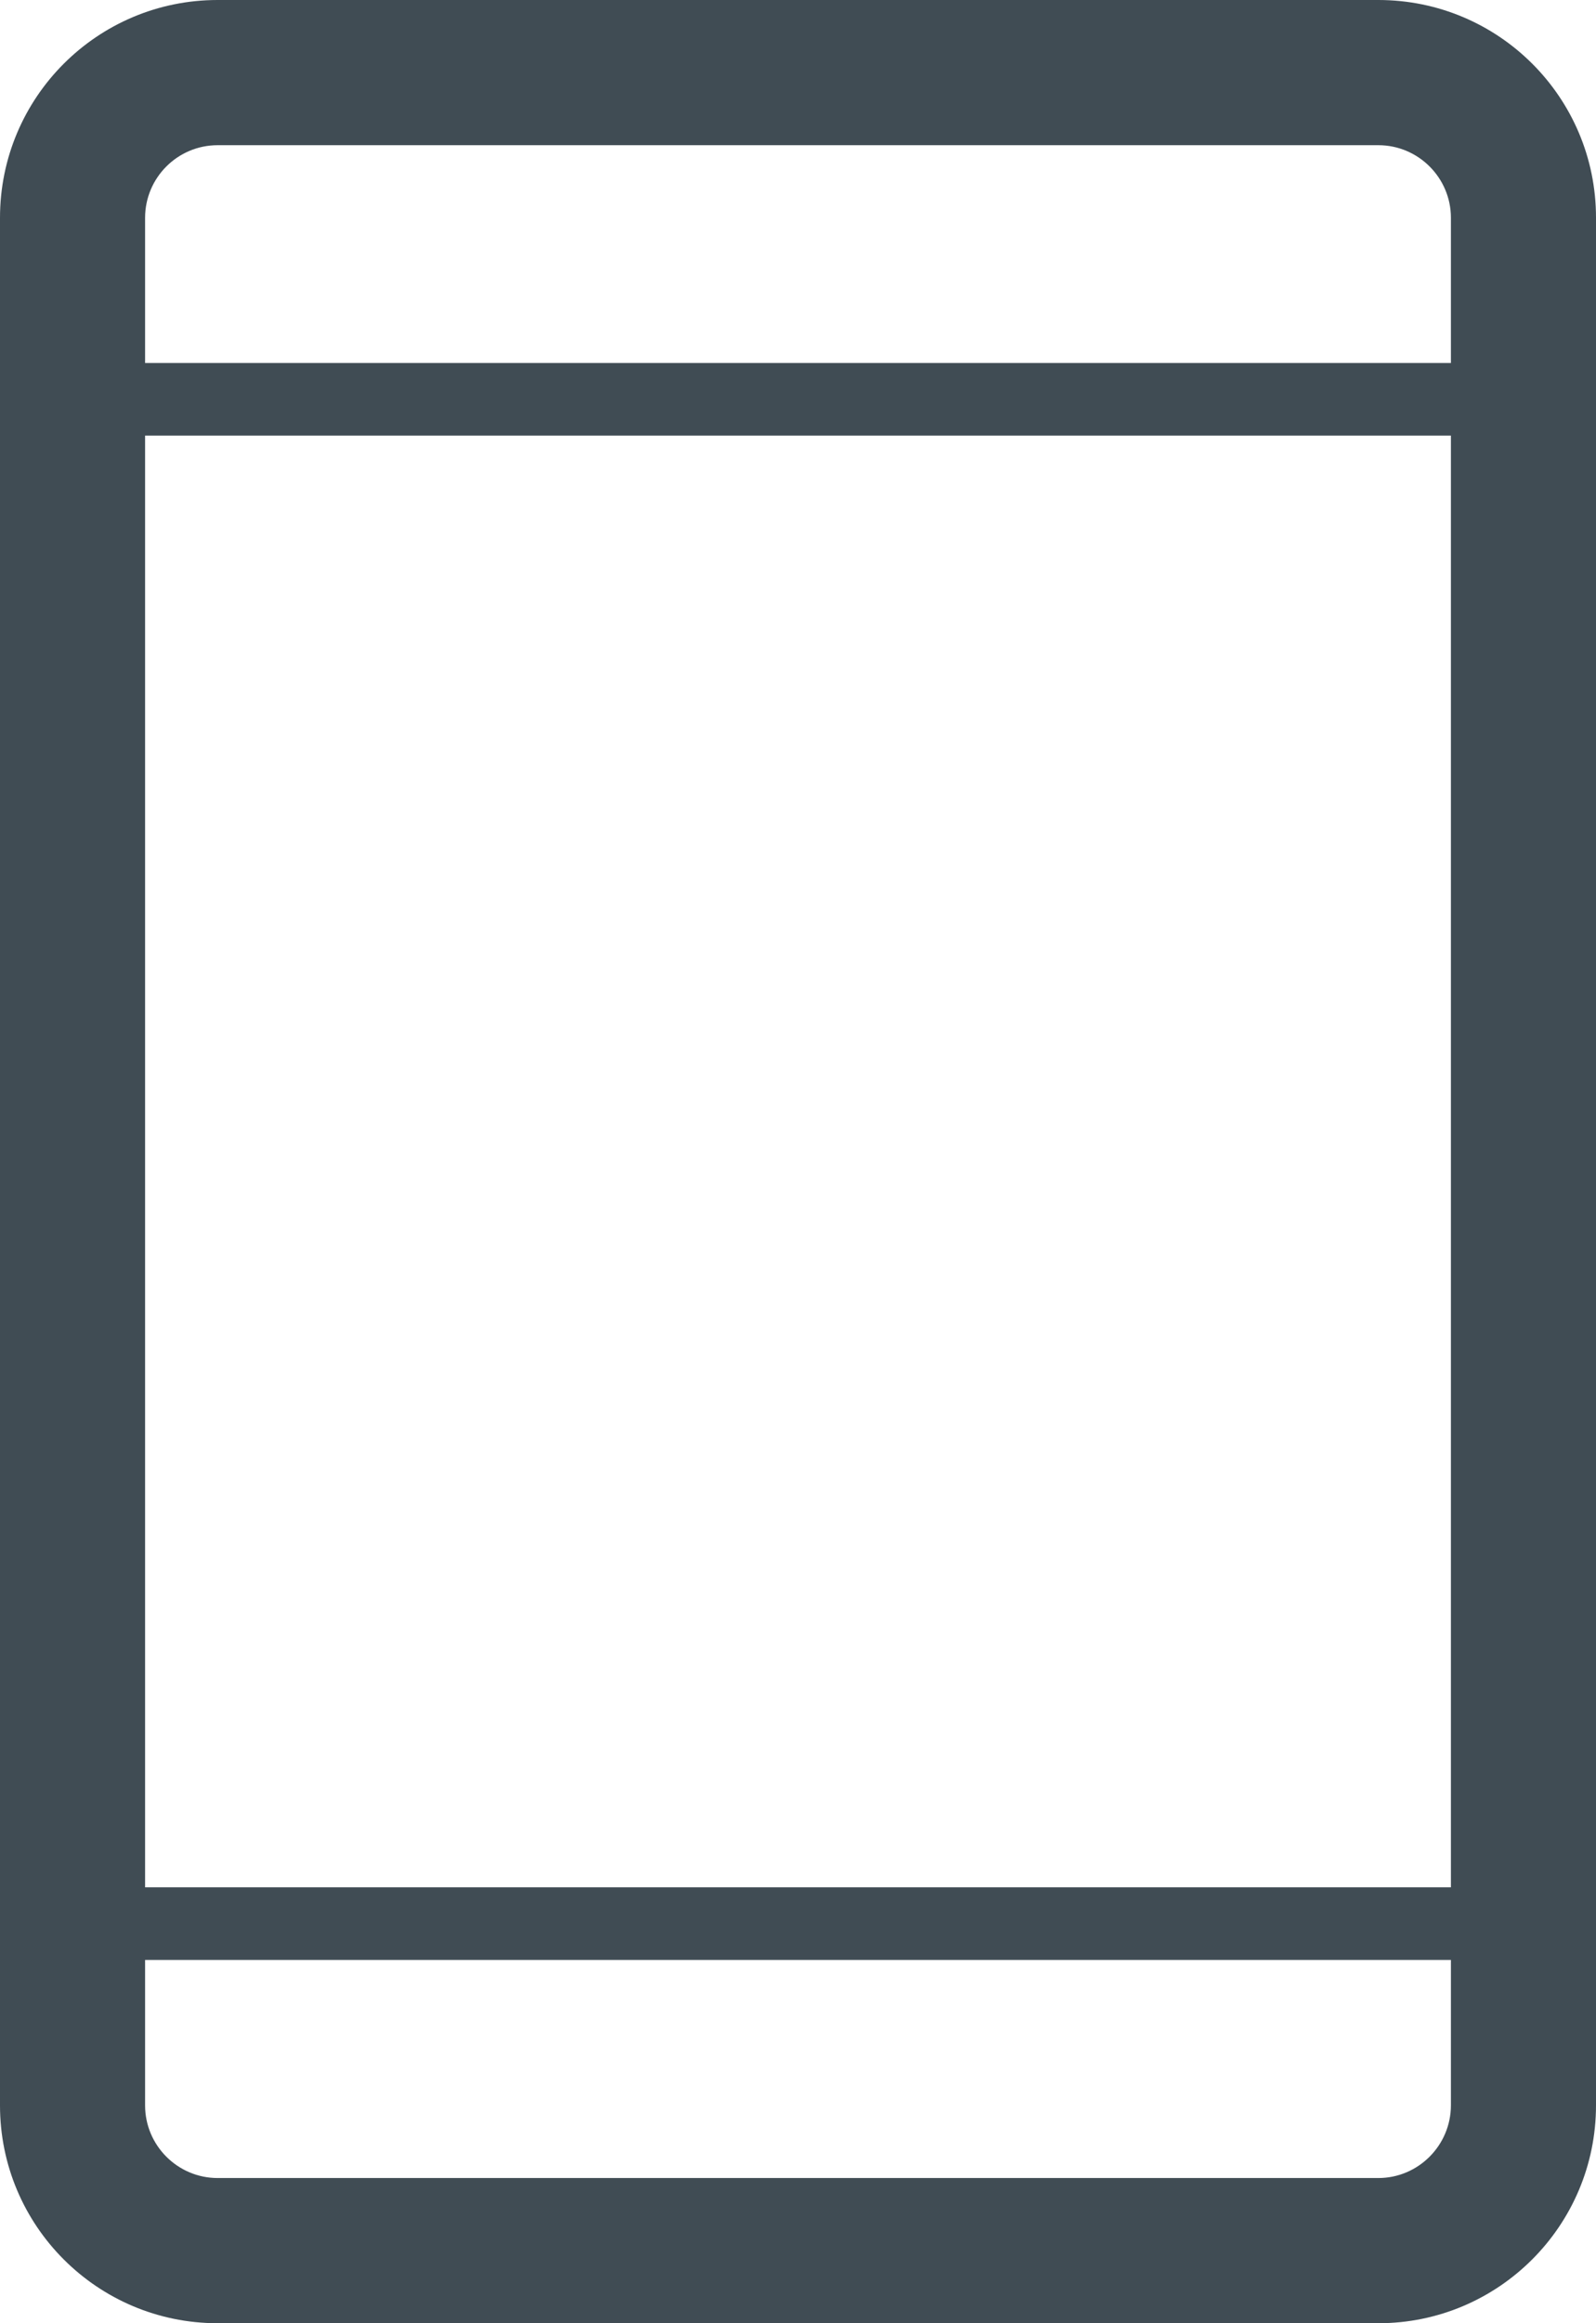 <?xml version="1.0" encoding="utf-8"?>
<!-- Generator: Adobe Illustrator 16.0.0, SVG Export Plug-In . SVG Version: 6.00 Build 0)  -->
<!DOCTYPE svg PUBLIC "-//W3C//DTD SVG 1.1//EN" "http://www.w3.org/Graphics/SVG/1.1/DTD/svg11.dtd">
<svg version="1.1" id="Layer_1" xmlns="http://www.w3.org/2000/svg" xmlns:xlink="http://www.w3.org/1999/xlink" x="0px" y="0px"
	 width="11px" height="16px" viewBox="0 0 11 16" enable-background="new 0 0 11 16" xml:space="preserve">
<path fill="#404C54" d="M9.5,0l-8,0C0.671,0,0,0.671,0,1.5v13C0,15.328,0.671,16,1.5,16h8c0.828,0,1.5-0.672,1.5-1.501v-13
	C11,0.67,10.328,0,9.5,0z M10,14.499C10,14.775,9.775,15,9.5,15h-8C1.224,15,1,14.775,1,14.5v-1.002h9V14.499z M10,12.998H1V3l9,0
	V12.998z M10,2.5l-9,0v-1C1,1.224,1.224,1,1.5,1l8,0c0.275,0,0.5,0.224,0.5,0.5V2.5z"/>
</svg>
